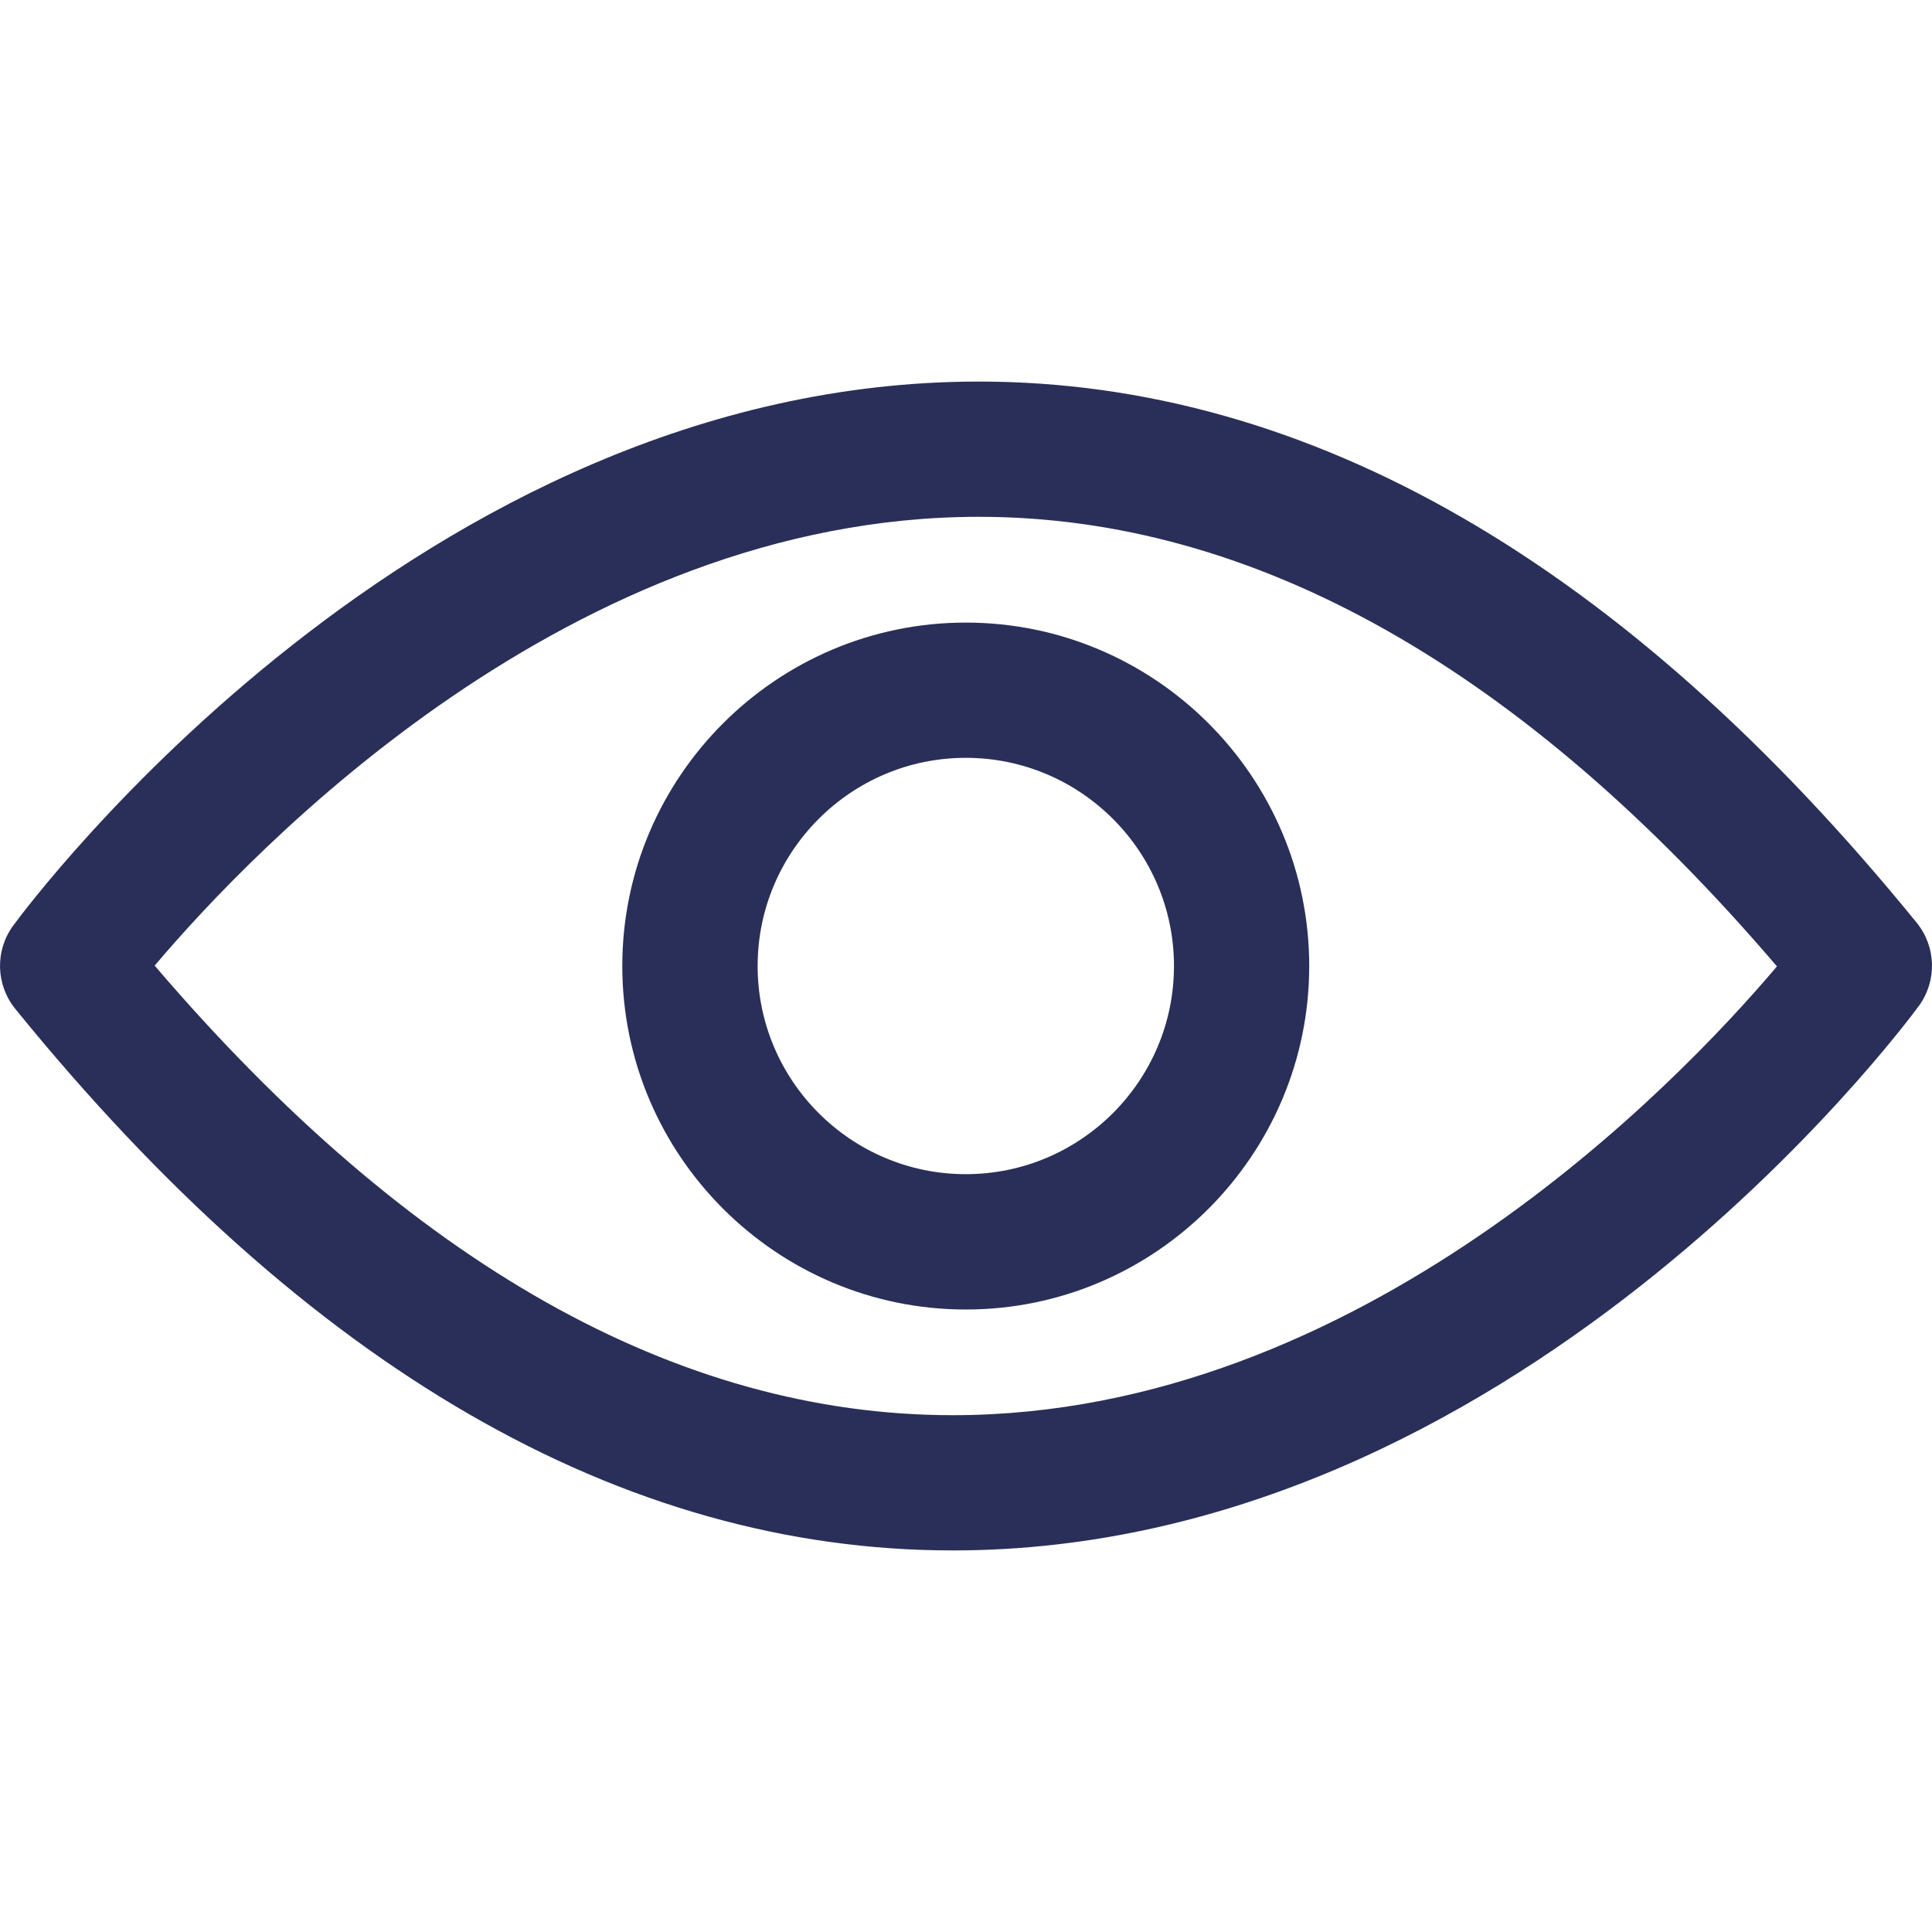 <svg width="20" height="20" viewBox="0 0 20 20" fill="none" xmlns="http://www.w3.org/2000/svg">
<g clip-path="url(#clip0)">
<path d="M19.865 10.412C20.052 10.155 20.044 9.804 19.844 9.555C16.819 5.836 13.553 3.95 10.133 3.95C4.332 3.95 0.303 9.355 0.135 9.584C-0.052 9.841 -0.044 10.192 0.156 10.441C3.177 14.164 6.442 16.05 9.863 16.05C15.664 16.05 19.693 10.645 19.865 10.412ZM9.863 14.65C7.014 14.65 4.238 13.082 1.601 9.996C2.634 8.775 5.916 5.35 10.133 5.35C12.982 5.35 15.758 6.918 18.395 10.004C17.362 11.225 14.08 14.65 9.863 14.65Z" fill="#292F58"/>
<path d="M9.998 6.445C8.039 6.445 6.442 8.041 6.442 10C6.442 11.96 8.039 13.556 9.998 13.556C11.957 13.556 13.553 11.96 13.553 10C13.553 8.041 11.957 6.445 9.998 6.445ZM9.998 12.155C8.81 12.155 7.843 11.188 7.843 10C7.843 8.812 8.81 7.845 9.998 7.845C11.186 7.845 12.153 8.812 12.153 10C12.153 11.188 11.186 12.155 9.998 12.155Z" fill="#292F58"/>
</g>
<defs>
<clipPath id="clip0">
<rect width="20" height="20" fill="white"/>
</clipPath>
</defs>
</svg>
